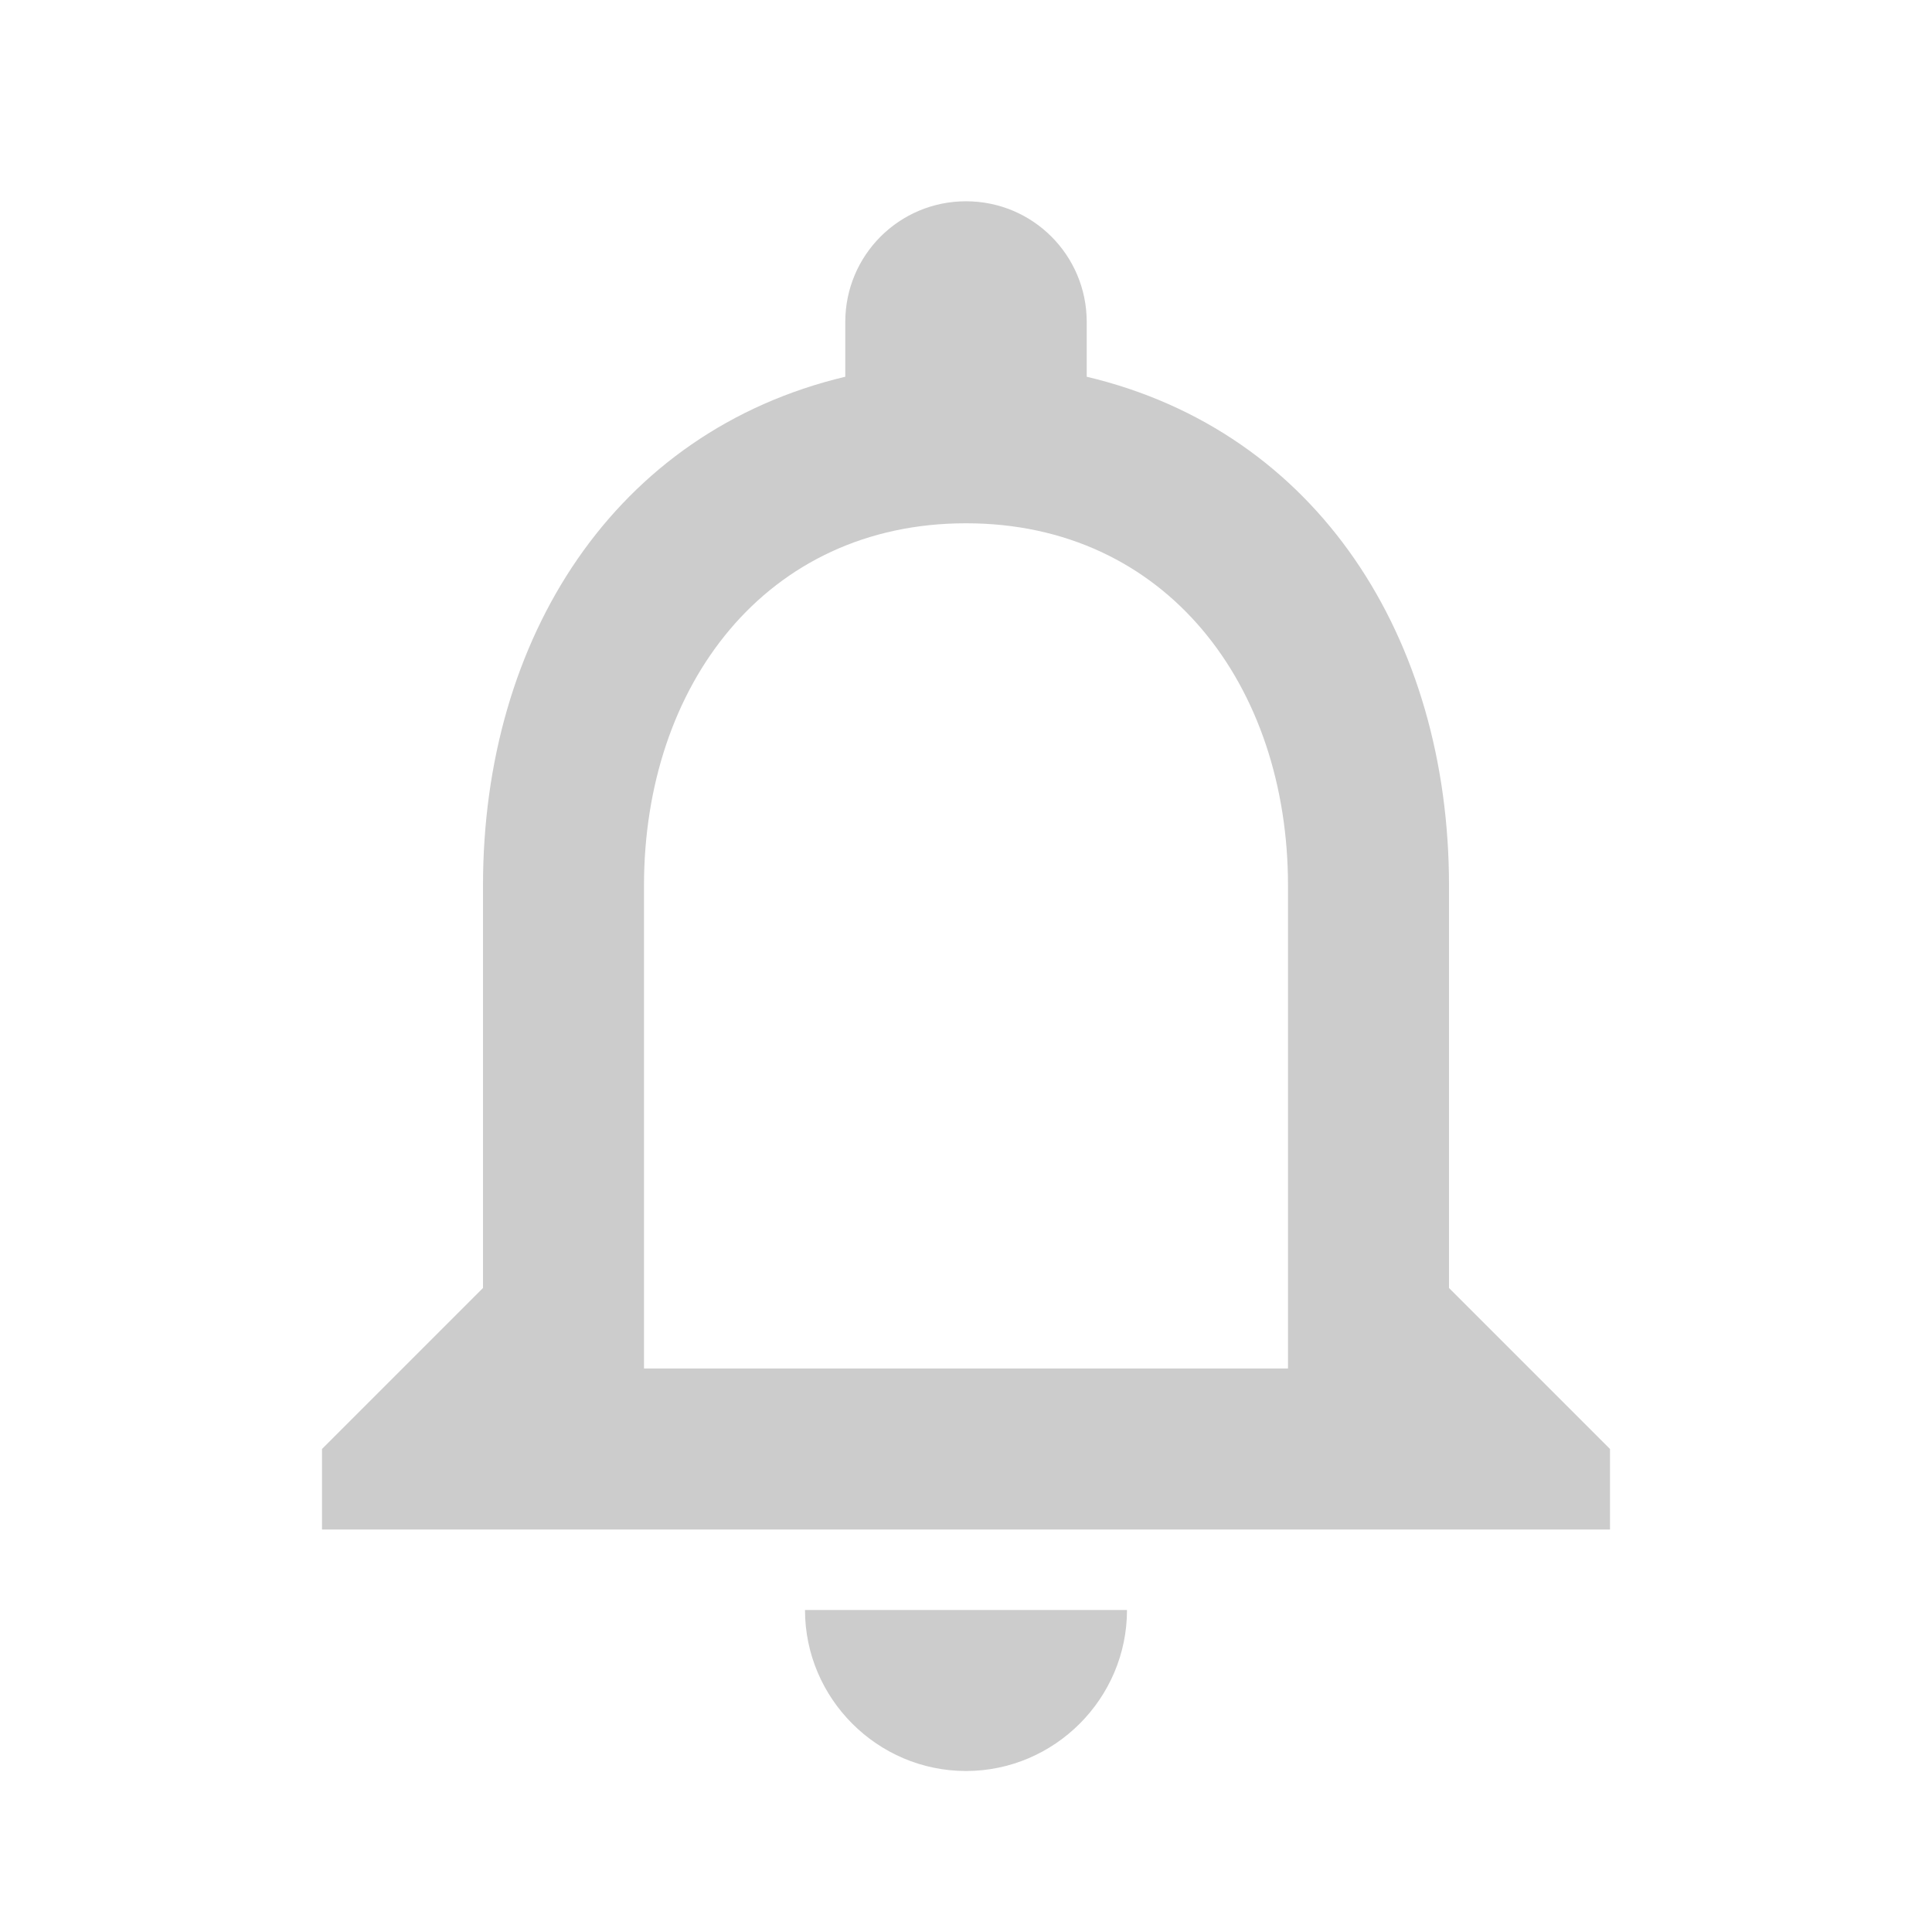 <svg width="33" height="33" viewBox="0 0 33 33" fill="none" xmlns="http://www.w3.org/2000/svg">
<path d="M16.5 30.25C18.012 30.25 19.25 29.012 19.25 27.5H13.75C13.75 29.012 14.988 30.25 16.5 30.25ZM24.75 22V15.125C24.75 10.904 22.509 7.37 18.562 6.435V5.5C18.562 4.359 17.641 3.438 16.5 3.438C15.359 3.438 14.438 4.359 14.438 5.5V6.435C10.505 7.37 8.25 10.89 8.25 15.125V22L5.5 24.75V26.125H27.5V24.75L24.75 22ZM22 23.375H11V15.125C11 11.715 13.076 8.938 16.5 8.938C19.924 8.938 22 11.715 22 15.125V23.375Z" fill="#CCCCCC"/>
</svg>
